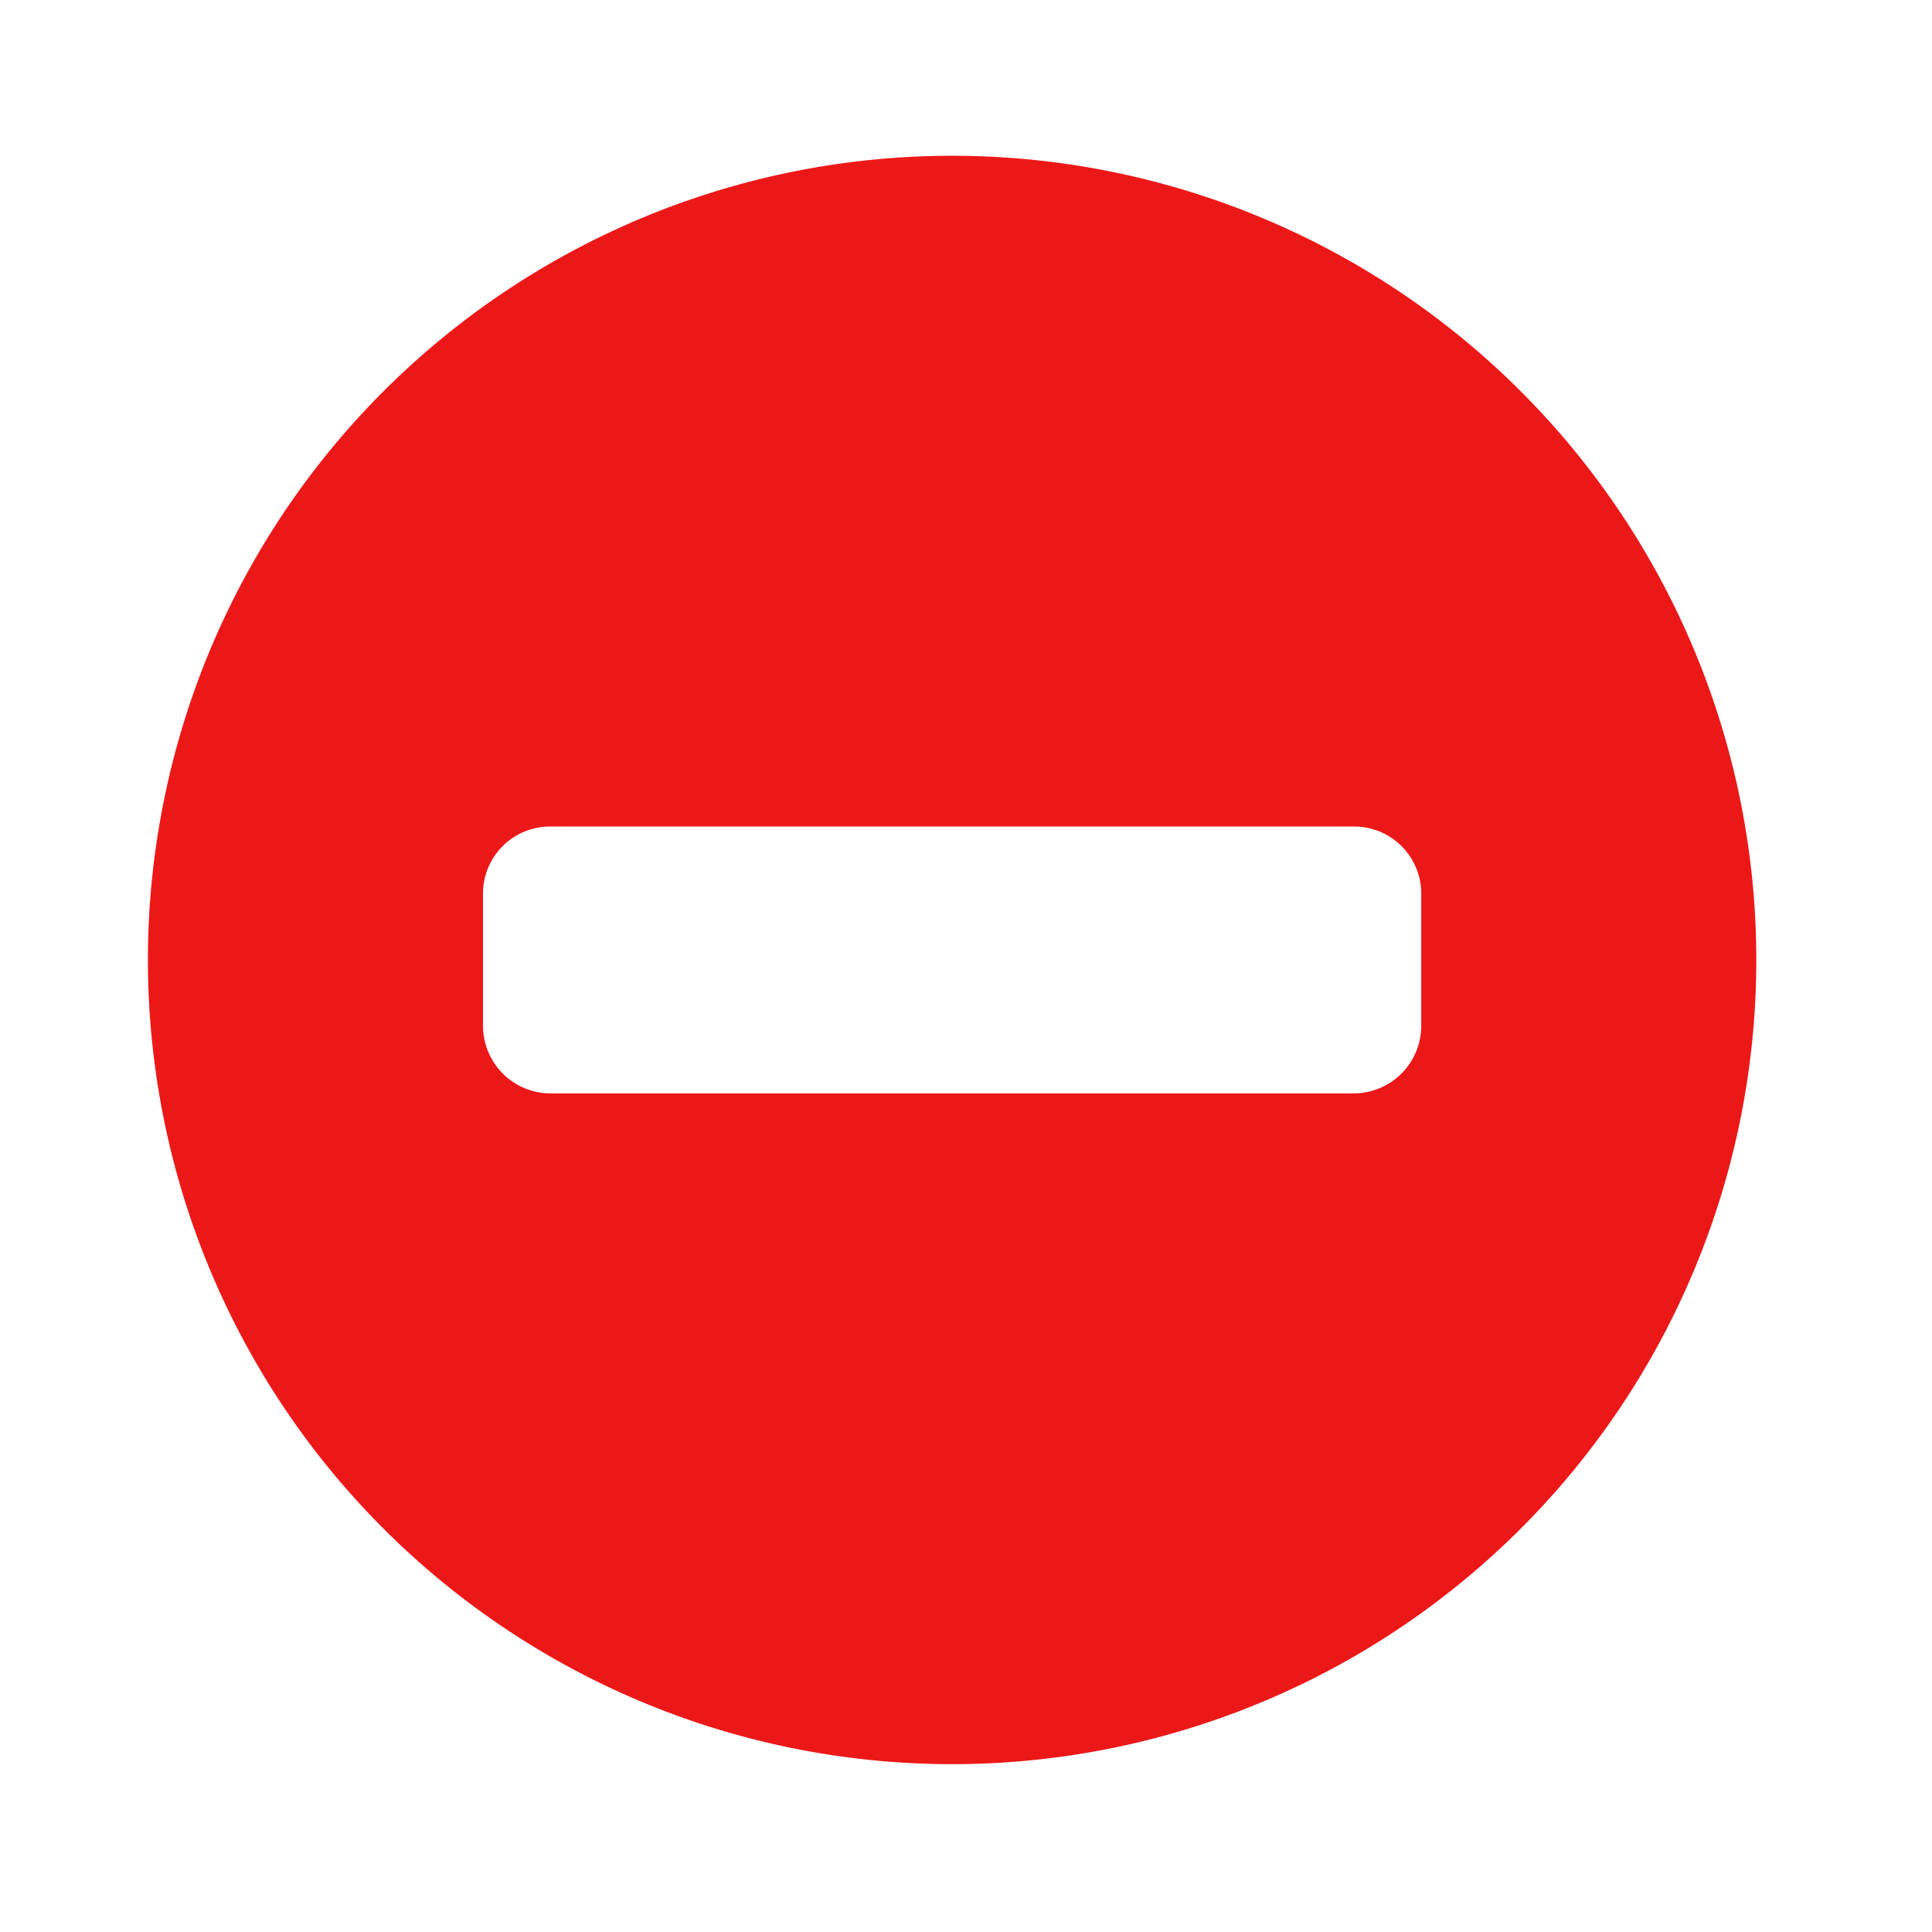 <svg id="Calque_1" data-name="Calque 1" xmlns="http://www.w3.org/2000/svg" viewBox="0 0 32 32"><title>minus_r</title><path d="M15.78,29.22A13.32,13.32,0,1,1,29.09,15.91,13.32,13.32,0,0,1,15.78,29.22ZM23.54,14.8a1.11,1.11,0,0,0-1.11-1.11H9.12A1.11,1.11,0,0,0,8,14.8V17a1.12,1.12,0,0,0,1.11,1.11H22.43A1.12,1.12,0,0,0,23.54,17Z" style="fill:#ec1818"/></svg>